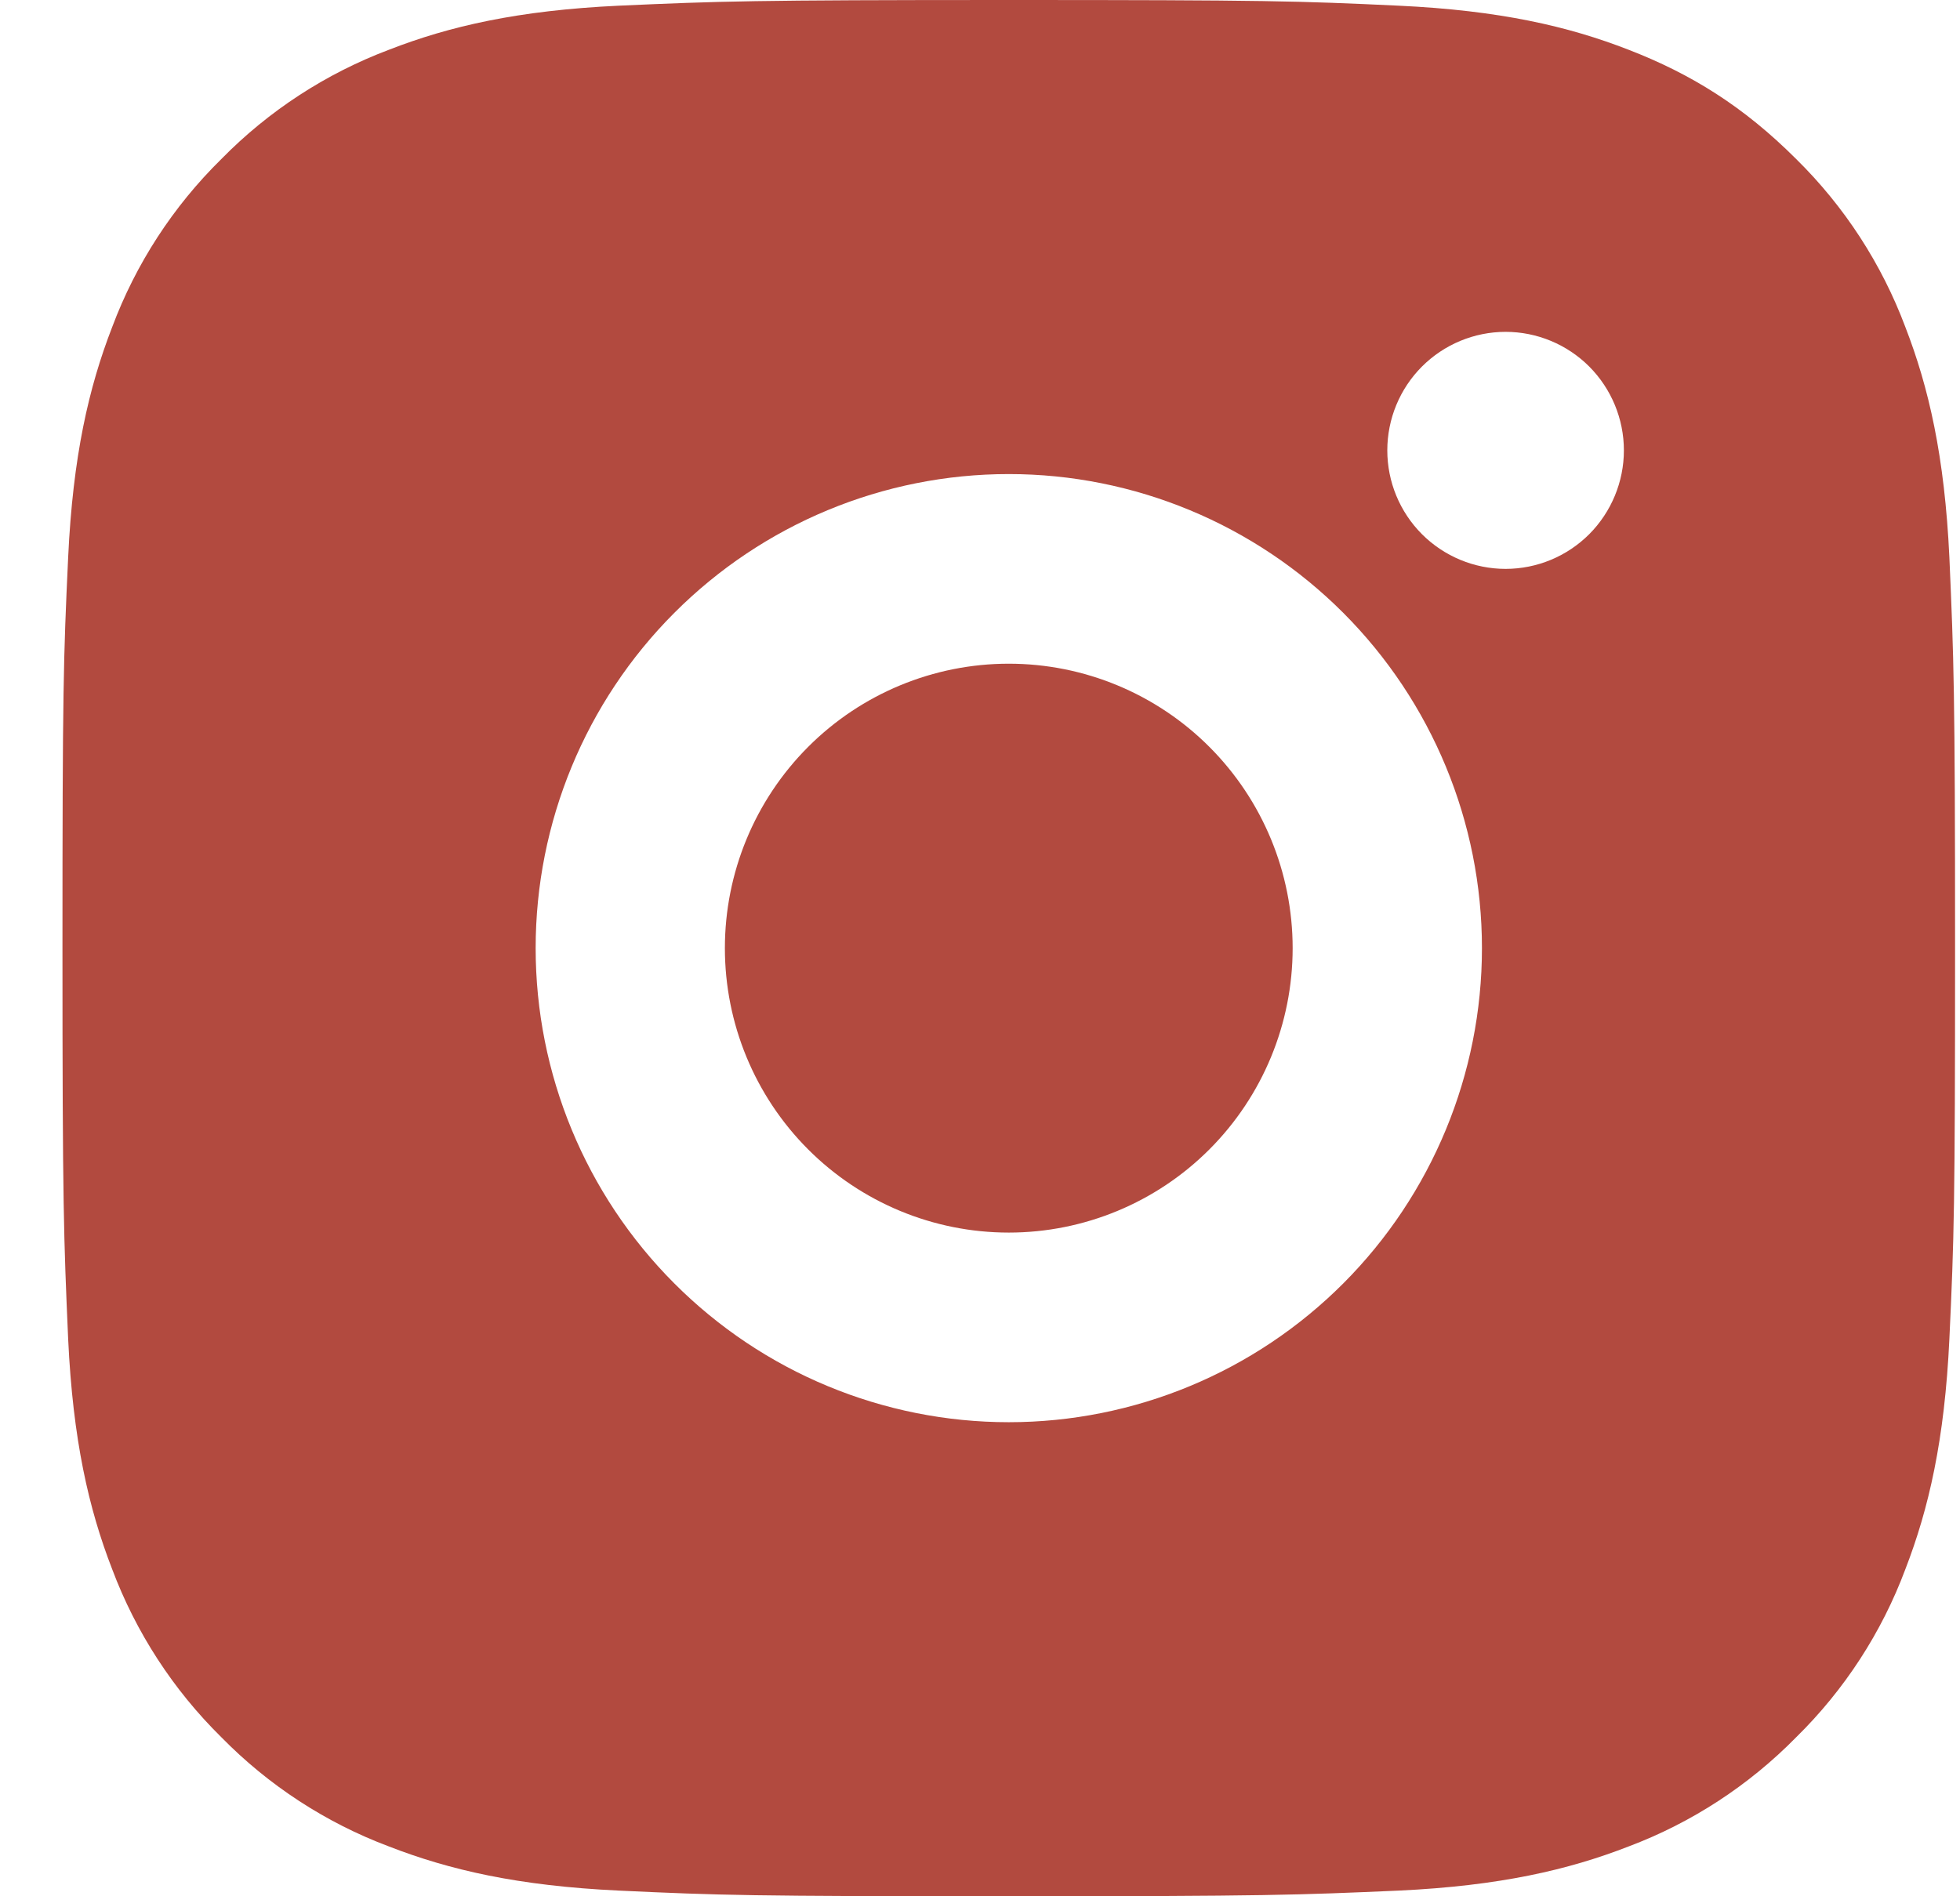 <svg width="31" height="30" viewBox="0 0 31 30" fill="none" xmlns="http://www.w3.org/2000/svg">
<path d="M15.955 0C20.022 0 20.529 0.015 22.125 0.09C23.718 0.165 24.803 0.415 25.758 0.787C26.746 1.169 27.578 1.685 28.41 2.517C29.172 3.267 29.761 4.174 30.136 5.175C30.506 6.13 30.757 7.22 30.832 8.817C30.902 10.416 30.922 10.925 30.922 15C30.922 19.076 30.907 19.584 30.832 21.183C30.757 22.78 30.506 23.868 30.136 24.825C29.762 25.827 29.172 26.734 28.41 27.483C27.662 28.245 26.757 28.836 25.758 29.212C24.805 29.583 23.718 29.835 22.125 29.91C20.529 29.98 20.022 30 15.955 30C11.889 30 11.381 29.985 9.786 29.91C8.192 29.835 7.107 29.583 6.152 29.212C5.153 28.837 4.248 28.246 3.5 27.483C2.739 26.733 2.15 25.826 1.774 24.825C1.403 23.869 1.153 22.78 1.078 21.183C1.008 19.584 0.988 19.076 0.988 15C0.988 10.925 1.003 10.416 1.078 8.817C1.153 7.218 1.403 6.132 1.774 5.175C2.149 4.173 2.738 3.266 3.5 2.517C4.248 1.754 5.153 1.164 6.152 0.787C7.107 0.415 8.19 0.165 9.786 0.09C11.381 0.019 11.889 0 15.955 0ZM15.955 7.5C13.97 7.5 12.067 8.29 10.664 9.697C9.26 11.103 8.472 13.011 8.472 15C8.472 16.989 9.26 18.897 10.664 20.303C12.067 21.71 13.97 22.5 15.955 22.5C17.94 22.5 19.843 21.71 21.247 20.303C22.65 18.897 23.439 16.989 23.439 15C23.439 13.011 22.65 11.103 21.247 9.697C19.843 8.29 17.94 7.5 15.955 7.5ZM25.684 7.125C25.684 6.628 25.486 6.151 25.136 5.799C24.785 5.448 24.309 5.25 23.813 5.25C23.317 5.25 22.841 5.448 22.49 5.799C22.139 6.151 21.942 6.628 21.942 7.125C21.942 7.622 22.139 8.099 22.49 8.451C22.841 8.802 23.317 9 23.813 9C24.309 9 24.785 8.802 25.136 8.451C25.486 8.099 25.684 7.622 25.684 7.125ZM15.955 10.5C17.146 10.5 18.288 10.974 19.13 11.818C19.972 12.662 20.445 13.806 20.445 15C20.445 16.194 19.972 17.338 19.13 18.182C18.288 19.026 17.146 19.5 15.955 19.5C14.764 19.5 13.622 19.026 12.78 18.182C11.938 17.338 11.465 16.194 11.465 15C11.465 13.806 11.938 12.662 12.78 11.818C13.622 10.974 14.764 10.5 15.955 10.5Z" fill="#B24A3F"/>
</svg>
